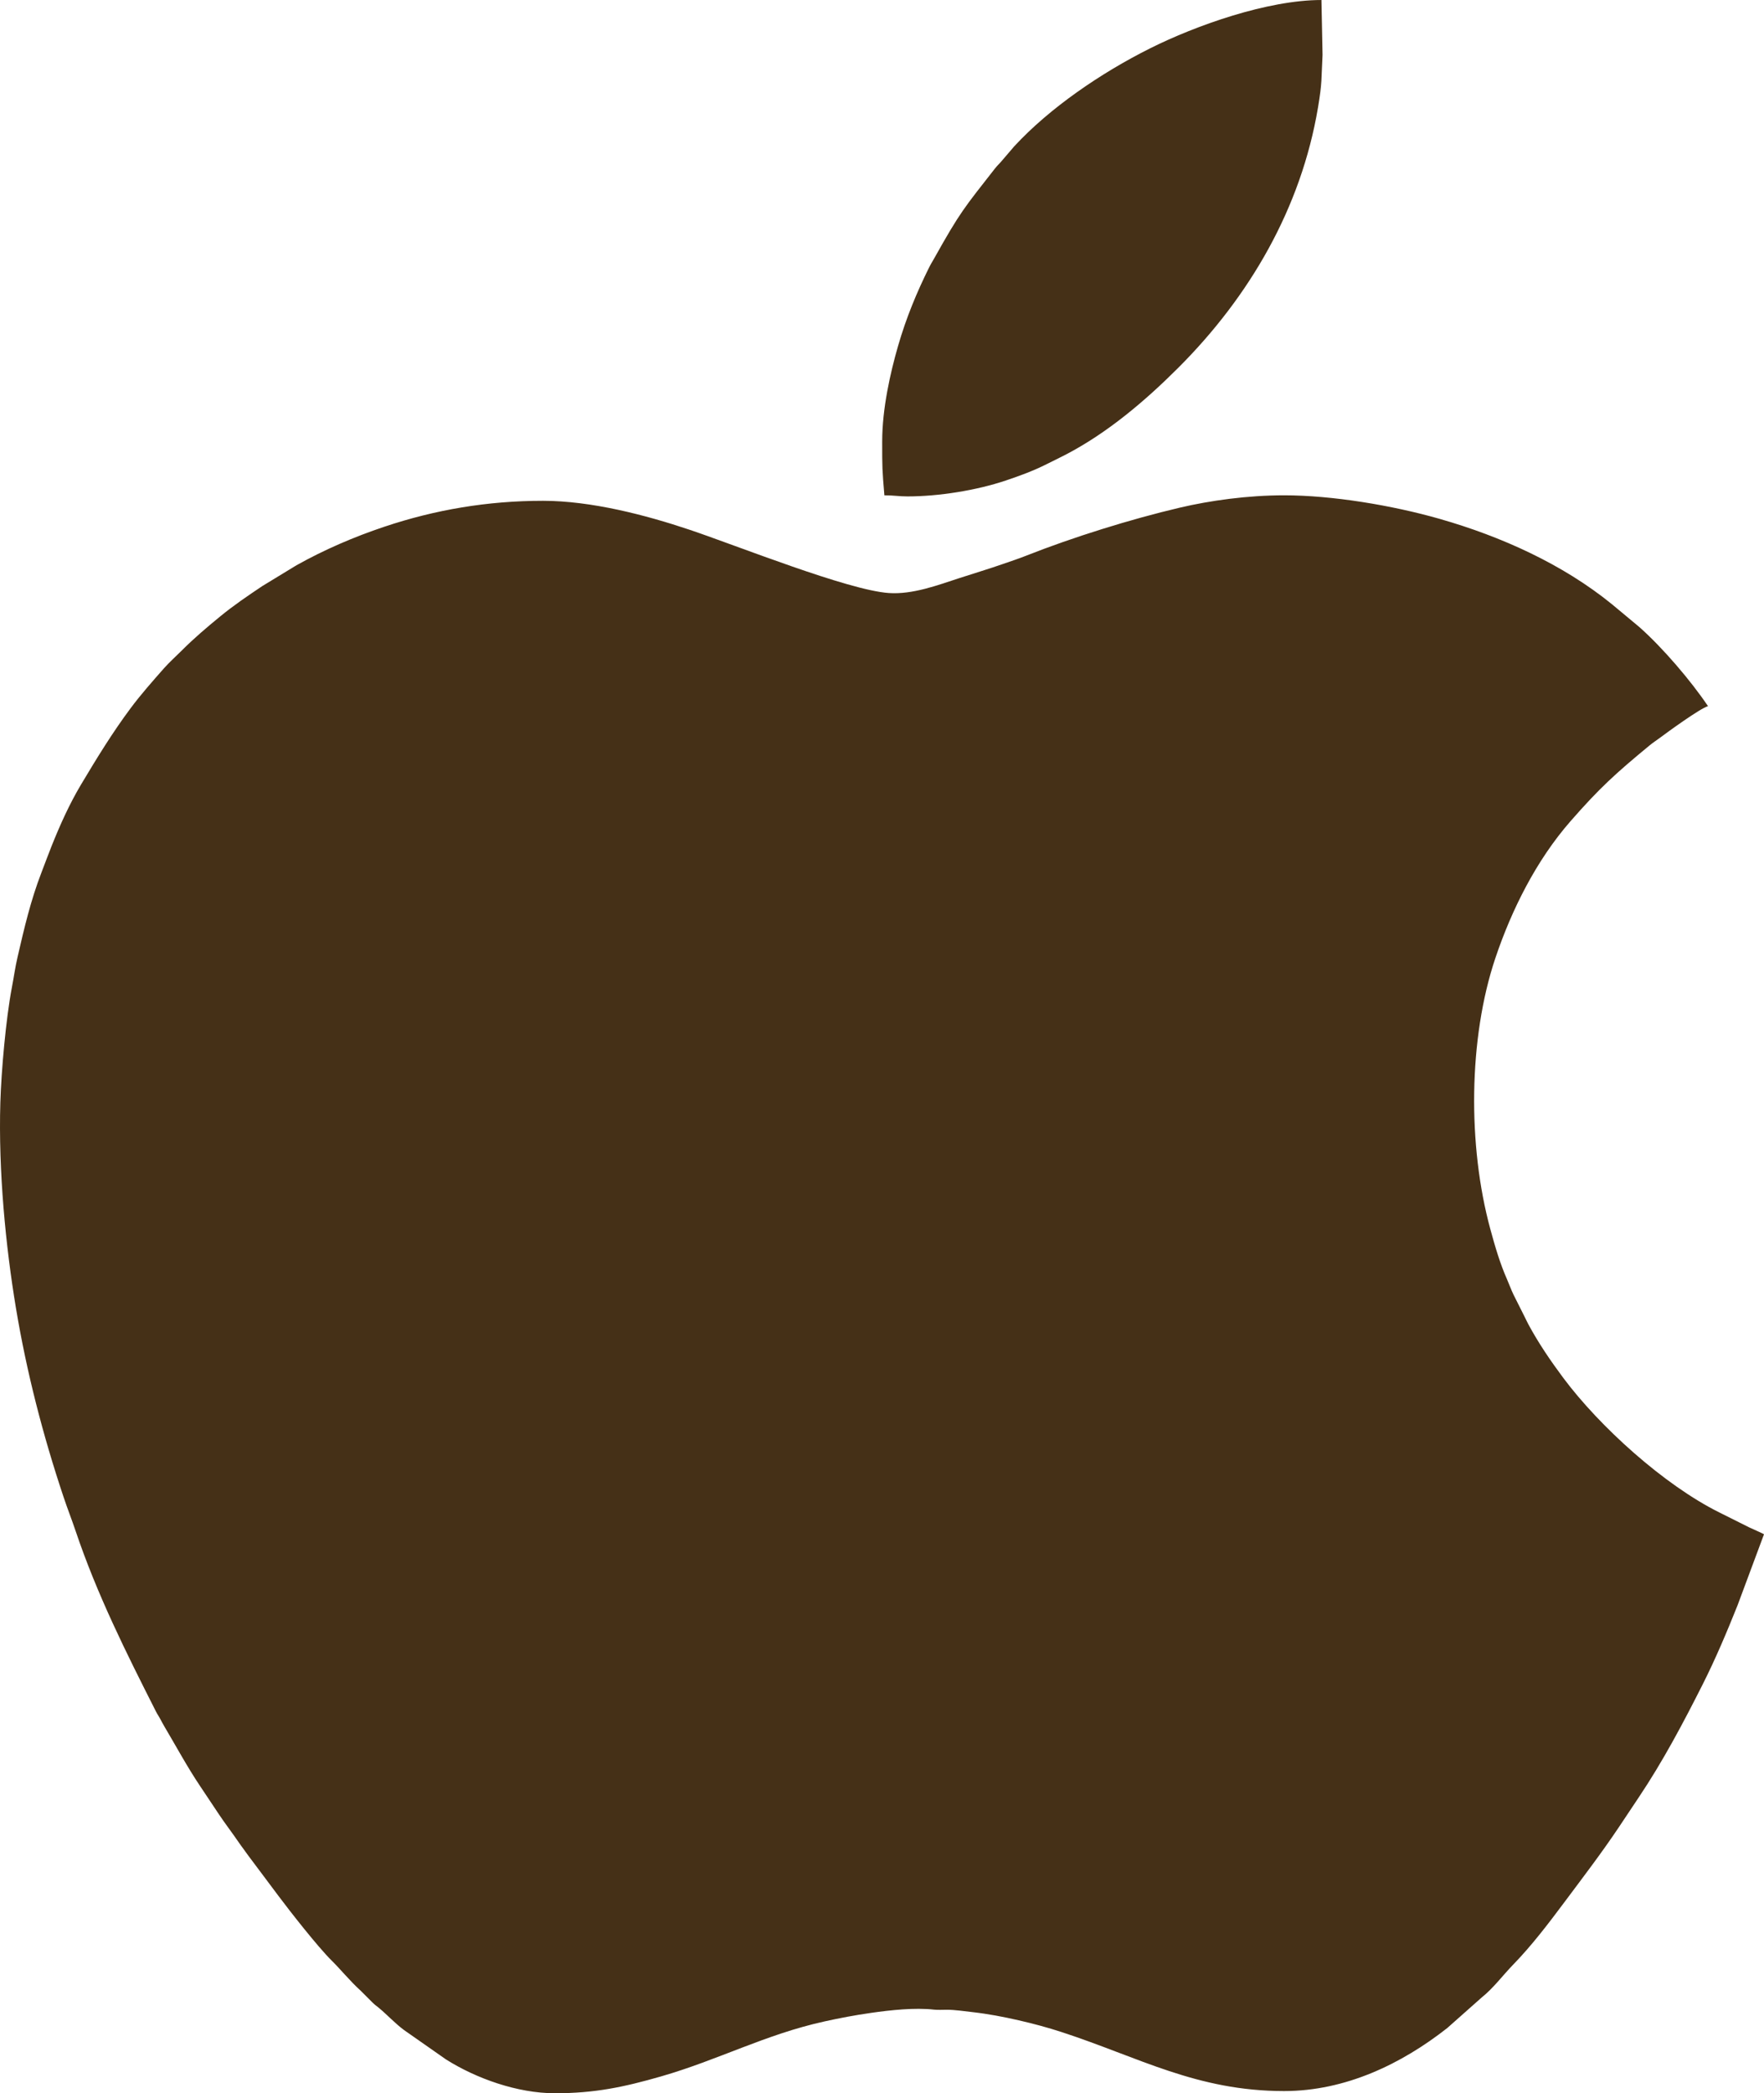 <?xml version="1.0" encoding="UTF-8"?>
<!DOCTYPE svg PUBLIC "-//W3C//DTD SVG 1.1//EN" "http://www.w3.org/Graphics/SVG/1.1/DTD/svg11.dtd">
<!-- Creator: CorelDRAW -->
<svg xmlns="http://www.w3.org/2000/svg" xml:space="preserve" width="167.642mm" height="198.916mm" version="1.1" style="shape-rendering:geometricPrecision; text-rendering:geometricPrecision; image-rendering:optimizeQuality; fill-rule:evenodd; clip-rule:evenodd"
viewBox="0 0 14944.87 17732.77"
 xmlns:xlink="http://www.w3.org/1999/xlink"
 xmlns:xodm="http://www.corel.com/coreldraw/odm/2003">
 <defs>
  <style type="text/css">
   <![CDATA[
    .fil0 {fill:#453017}
   ]]>
  </style>
 </defs>
 <g id="Camada_x0020_1">
  <g id="_105553275683872">
   <path class="fil0" d="M4599.2 4242.46c-468.25,0 -912.6,75.58 -1343.24,219.77 -257.56,86.24 -508.1,194.38 -743.76,326.16l-289.17 176.01c-125.72,84.19 -242.35,163.13 -356.97,257.07 -114.9,94.17 -220.81,183.98 -325.43,288.61 -50.58,50.57 -107.28,101.16 -153.44,153.57 -95.74,108.73 -192.49,217.83 -279.54,334.51 -155.34,208.2 -287.06,423.6 -421.36,648.56 -97.95,164.07 -178.78,344.08 -249.86,522.34 -30.76,77.16 -54.92,143.99 -85.06,221.95 -91.52,236.71 -146.22,471.74 -202.96,718.11 -20.58,89.42 -30.52,165.76 -48.25,258.77 -49.8,261.26 -89.21,703.39 -97.26,972.66 -17.36,580.2 45.68,1220.6 131.87,1738.78 90.81,546.05 228.16,1076.36 402.26,1598.03 34.95,104.76 70.15,192.88 104.7,295.35 180.21,534.46 426.51,1026.64 679.36,1525.61 14.93,29.45 22.55,37.22 37.36,64.98 14.85,27.83 20.6,39.46 36.35,66 99.42,167.61 191.46,338.89 299.79,500.32 54.89,81.79 106.51,159.66 160.05,240 53.78,80.73 110.49,153.52 165.63,234.44 28.32,41.57 52.48,70.89 81.84,113.54l258.91 345.82c91.13,121.89 331.24,429.62 449.53,545.97 73.08,71.89 151.93,170.06 246.43,255.96l97.72 97.66c23.63,23.75 31.23,26.48 55.54,46.8 73.35,61.32 135.88,130.32 212.62,187.44l355.73 249.01c255.5,161.37 605.35,286.49 922.98,286.49 336.57,0 584.57,-52.22 899.22,-142.8 486.16,-139.93 885.09,-356.03 1385.52,-465.9 134.8,-29.6 248.82,-51.24 393.06,-72.13 163.06,-23.61 370.8,-45.96 533.32,-27.61 33.73,3.81 75.9,1.02 110.61,1.04 65.84,0.04 148.51,12.39 212.9,19.68 136.67,15.48 265.96,40.37 395.23,69.95 127.01,29.06 246.12,61.31 365.04,100.14 653.4,213.37 1142.15,499.01 1882.73,499.01 520.31,0 995.12,-229.75 1382.42,-534.14l290.86 -258.05c99.97,-79.75 179.9,-188.79 268.7,-280.22 156.76,-161.4 297.4,-346.48 431.81,-526.47 156.36,-209.4 316.41,-418.61 461.88,-635.95l167.53 -251.14c205.1,-305.53 378.65,-633.15 544.67,-962.52 107.58,-213.43 203.96,-441.72 293.21,-665.06l224.62 -603.41c-40.14,-21.23 -82.91,-37.63 -127.11,-58.96l-248.07 -124.08c-472.58,-233.84 -1018.9,-730.8 -1324.76,-1140.7 -106.83,-143.18 -209.98,-294.06 -297.3,-456.3 -12.65,-23.52 -19.89,-41.15 -30.84,-62.19l-93.29 -185.82c-19.85,-40.22 -37.04,-89.05 -55.44,-130.64 -60.21,-136.04 -101.58,-278.64 -141.72,-425.8 -192.57,-706.21 -186.26,-1615.81 42.63,-2296.42 139.03,-413.41 348.14,-829.48 636.38,-1159.23 244.69,-279.91 380.86,-403.76 669.72,-642.1 31.36,-25.87 63.98,-46.27 96.56,-70.9 53,-40.04 333.99,-244.51 398.76,-261.81 -141.88,-211.87 -385.24,-497.2 -583.88,-672.12l-228.43 -190.23c-420.4,-342.41 -943.1,-576.36 -1461.8,-724.56 -401.18,-114.62 -910.35,-199.4 -1317.11,-199.4 -309.39,0 -626.92,44.34 -882,104.19 -414.48,97.25 -906.4,250.11 -1310.94,410.25 -60.87,24.1 -123.2,44.32 -185.2,66 -127.96,44.74 -241.63,78.06 -372.35,120.74 -186.12,60.77 -397.34,140.42 -598.47,126.62 -345.37,-23.7 -1281.98,-399.41 -1687.81,-535.88 -369.03,-124.1 -833.15,-245.4 -1243.2,-245.4z"/>
   <path class="fil0" d="M7474.03 3740.07c0,226.05 0.22,234.94 18.61,455.88 78.9,0 125.06,9.31 195.38,9.31 264.19,0 584.21,-50.99 832.97,-134.61 123.15,-41.39 236.1,-83.12 345.52,-138.28 56.58,-28.52 107.92,-52.7 161.37,-80.53 356.01,-185.33 674.26,-455.87 955.83,-737.44 603,-603 1039.27,-1351.16 1182.6,-2203.93 36.23,-215.55 27.36,-239.64 38.46,-445.34l-9.25 -465.13c-457,0 -1063.29,215.32 -1451.37,409.36 -416.1,208.04 -849.56,503.85 -1151.44,830.24l-107.31 125.29c-22.25,26.47 -33.52,33.82 -57.04,63.91 -258.3,330.48 -292.47,364.05 -514.06,760.54 -17.08,30.57 -26.7,44.05 -43.33,77.61 -103.95,209.79 -193.4,423.65 -263.43,666.94 -64.28,223.34 -133.49,526.91 -133.49,806.18z"/>
  </g>
 </g>
</svg>
